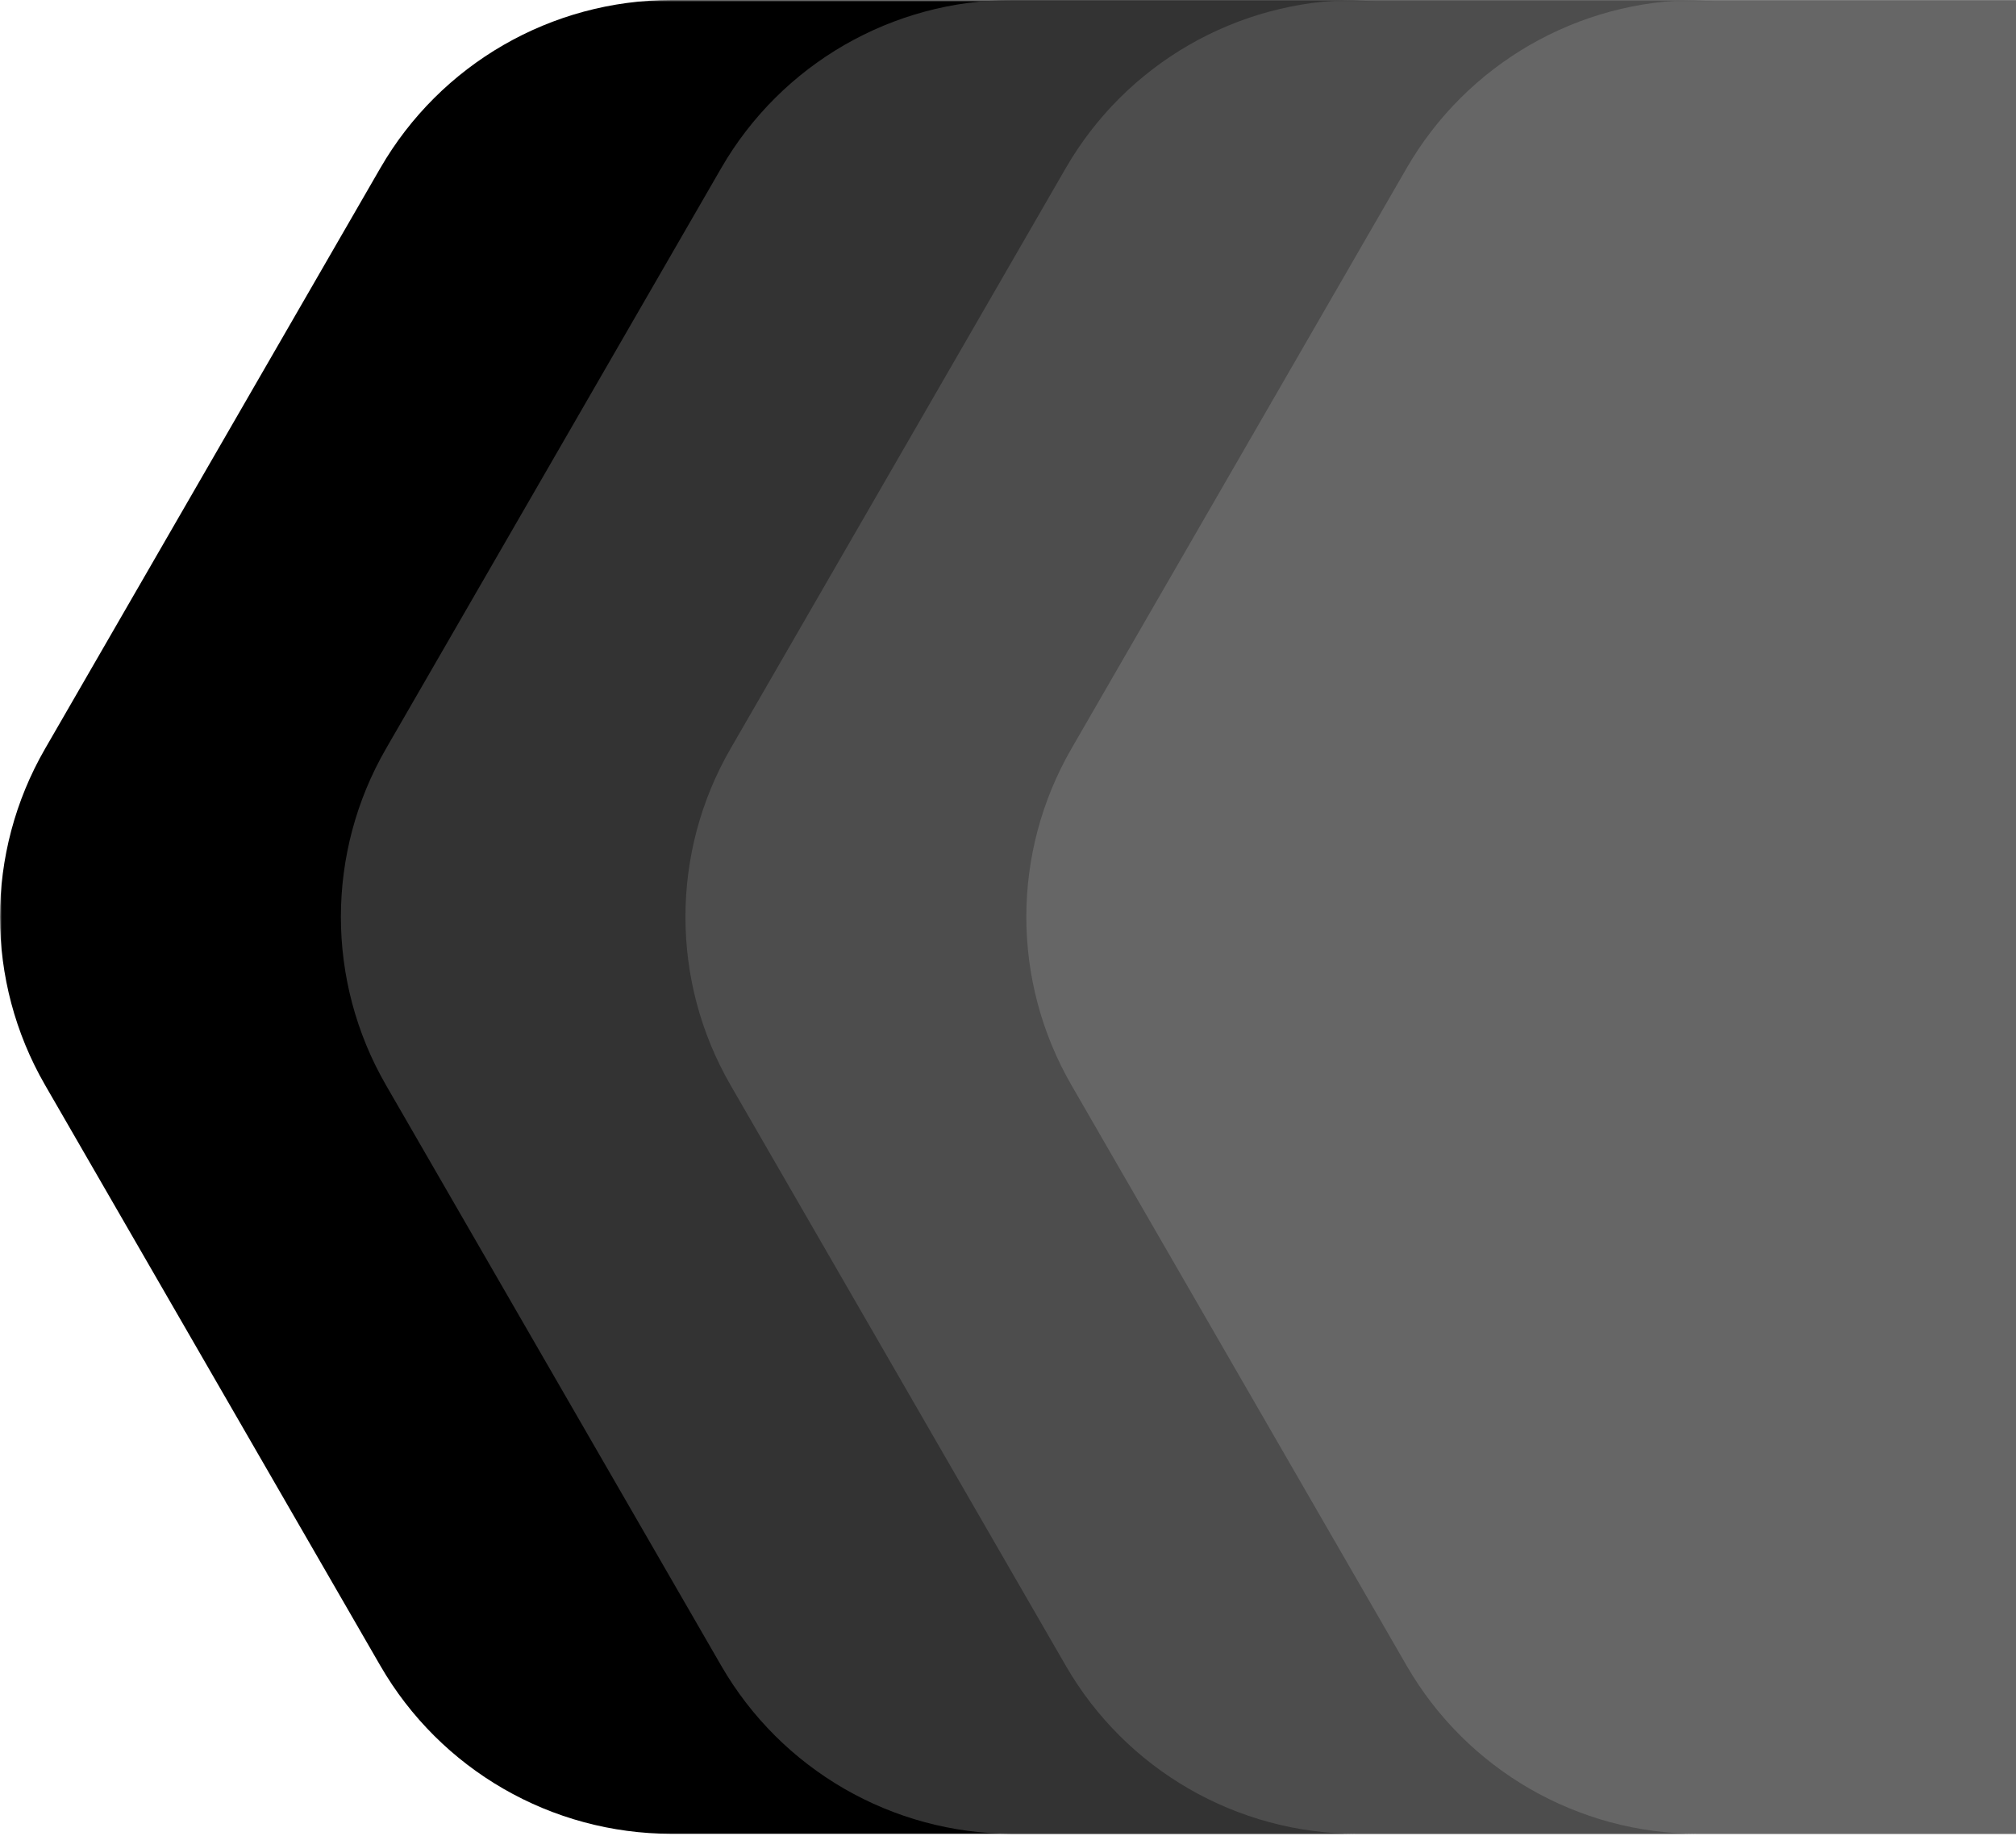 <?xml version="1.0" encoding="UTF-8"?>
<svg width="550px" height="501px" viewBox="0 0 550 501" version="1.1" xmlns="http://www.w3.org/2000/svg" xmlns:xlink="http://www.w3.org/1999/xlink">
    <title>mask</title>
    <defs>
        <rect id="path-1" x="0" y="0" width="560" height="501"></rect>
    </defs>
    <g id="mask" stroke="none" stroke-width="1" fill="none" fill-rule="evenodd">
        <mask id="mask-2" fill="white">
            <use xlink:href="#path-1"></use>
        </mask>
        <g id="Rectangle"></g>
        <path d="M12.292,204.294 L103.756,45.875 C120.145,17.488 150.435,-7.95807864e-13 183.214,-7.95807864e-13 L366.141,-7.95807864e-13 C398.92,-7.95807864e-13 429.209,17.488 445.599,45.875 L556.927,238.701 C561.024,245.798 561.024,254.542 556.927,261.639 L445.599,454.464 C429.209,482.852 398.92,500.34 366.141,500.34 L183.214,500.34 C150.435,500.34 120.145,482.852 103.756,454.464 L12.292,296.045 C-4.097,267.657 -4.097,232.682 12.292,204.294 Z" id="Mask-Copy-4" fill="#000000" fill-rule="nonzero" mask="url(#mask-2)"></path>
        <path d="M105.292,204.294 L196.756,45.875 C213.145,17.488 243.435,1.13686838e-13 276.214,1.13686838e-13 L459.141,1.13686838e-13 C491.92,1.13686838e-13 522.209,17.488 538.599,45.875 L649.927,238.701 C654.024,245.798 654.024,254.542 649.927,261.639 L538.599,454.464 C522.209,482.852 491.92,500.34 459.141,500.34 L276.214,500.34 C243.435,500.34 213.145,482.852 196.756,454.464 L105.292,296.045 C88.903,267.657 88.903,232.682 105.292,204.294 Z" id="Mask-Copy" fill="#333333" fill-rule="nonzero" mask="url(#mask-2)"></path>
        <path d="M199.292,204.294 L290.756,45.875 C307.145,17.488 337.435,1.13686838e-13 370.214,1.13686838e-13 L553.141,1.13686838e-13 C585.92,1.13686838e-13 616.209,17.488 632.599,45.875 L743.927,238.701 C748.024,245.798 748.024,254.542 743.927,261.639 L632.599,454.464 C616.209,482.852 585.92,500.34 553.141,500.34 L370.214,500.34 C337.435,500.34 307.145,482.852 290.756,454.464 L199.292,296.045 C182.903,267.657 182.903,232.682 199.292,204.294 Z" id="Mask-Copy-2" fill="#4d4d4d" fill-rule="nonzero" mask="url(#mask-2)"></path>
        <path d="M292.292,204.294 L383.756,45.875 C400.145,17.488 430.435,1.13686838e-13 463.214,1.13686838e-13 L646.141,1.13686838e-13 C678.92,1.13686838e-13 709.209,17.488 725.599,45.875 L836.927,238.701 C841.024,245.798 841.024,254.542 836.927,261.639 L725.599,454.464 C709.209,482.852 678.92,500.34 646.141,500.34 L463.214,500.34 C430.435,500.34 400.145,482.852 383.756,454.464 L292.292,296.045 C275.903,267.657 275.903,232.682 292.292,204.294 Z" id="Mask-Copy-3" fill="#666666" fill-rule="nonzero" mask="url(#mask-2)"></path>
    </g>
</svg>